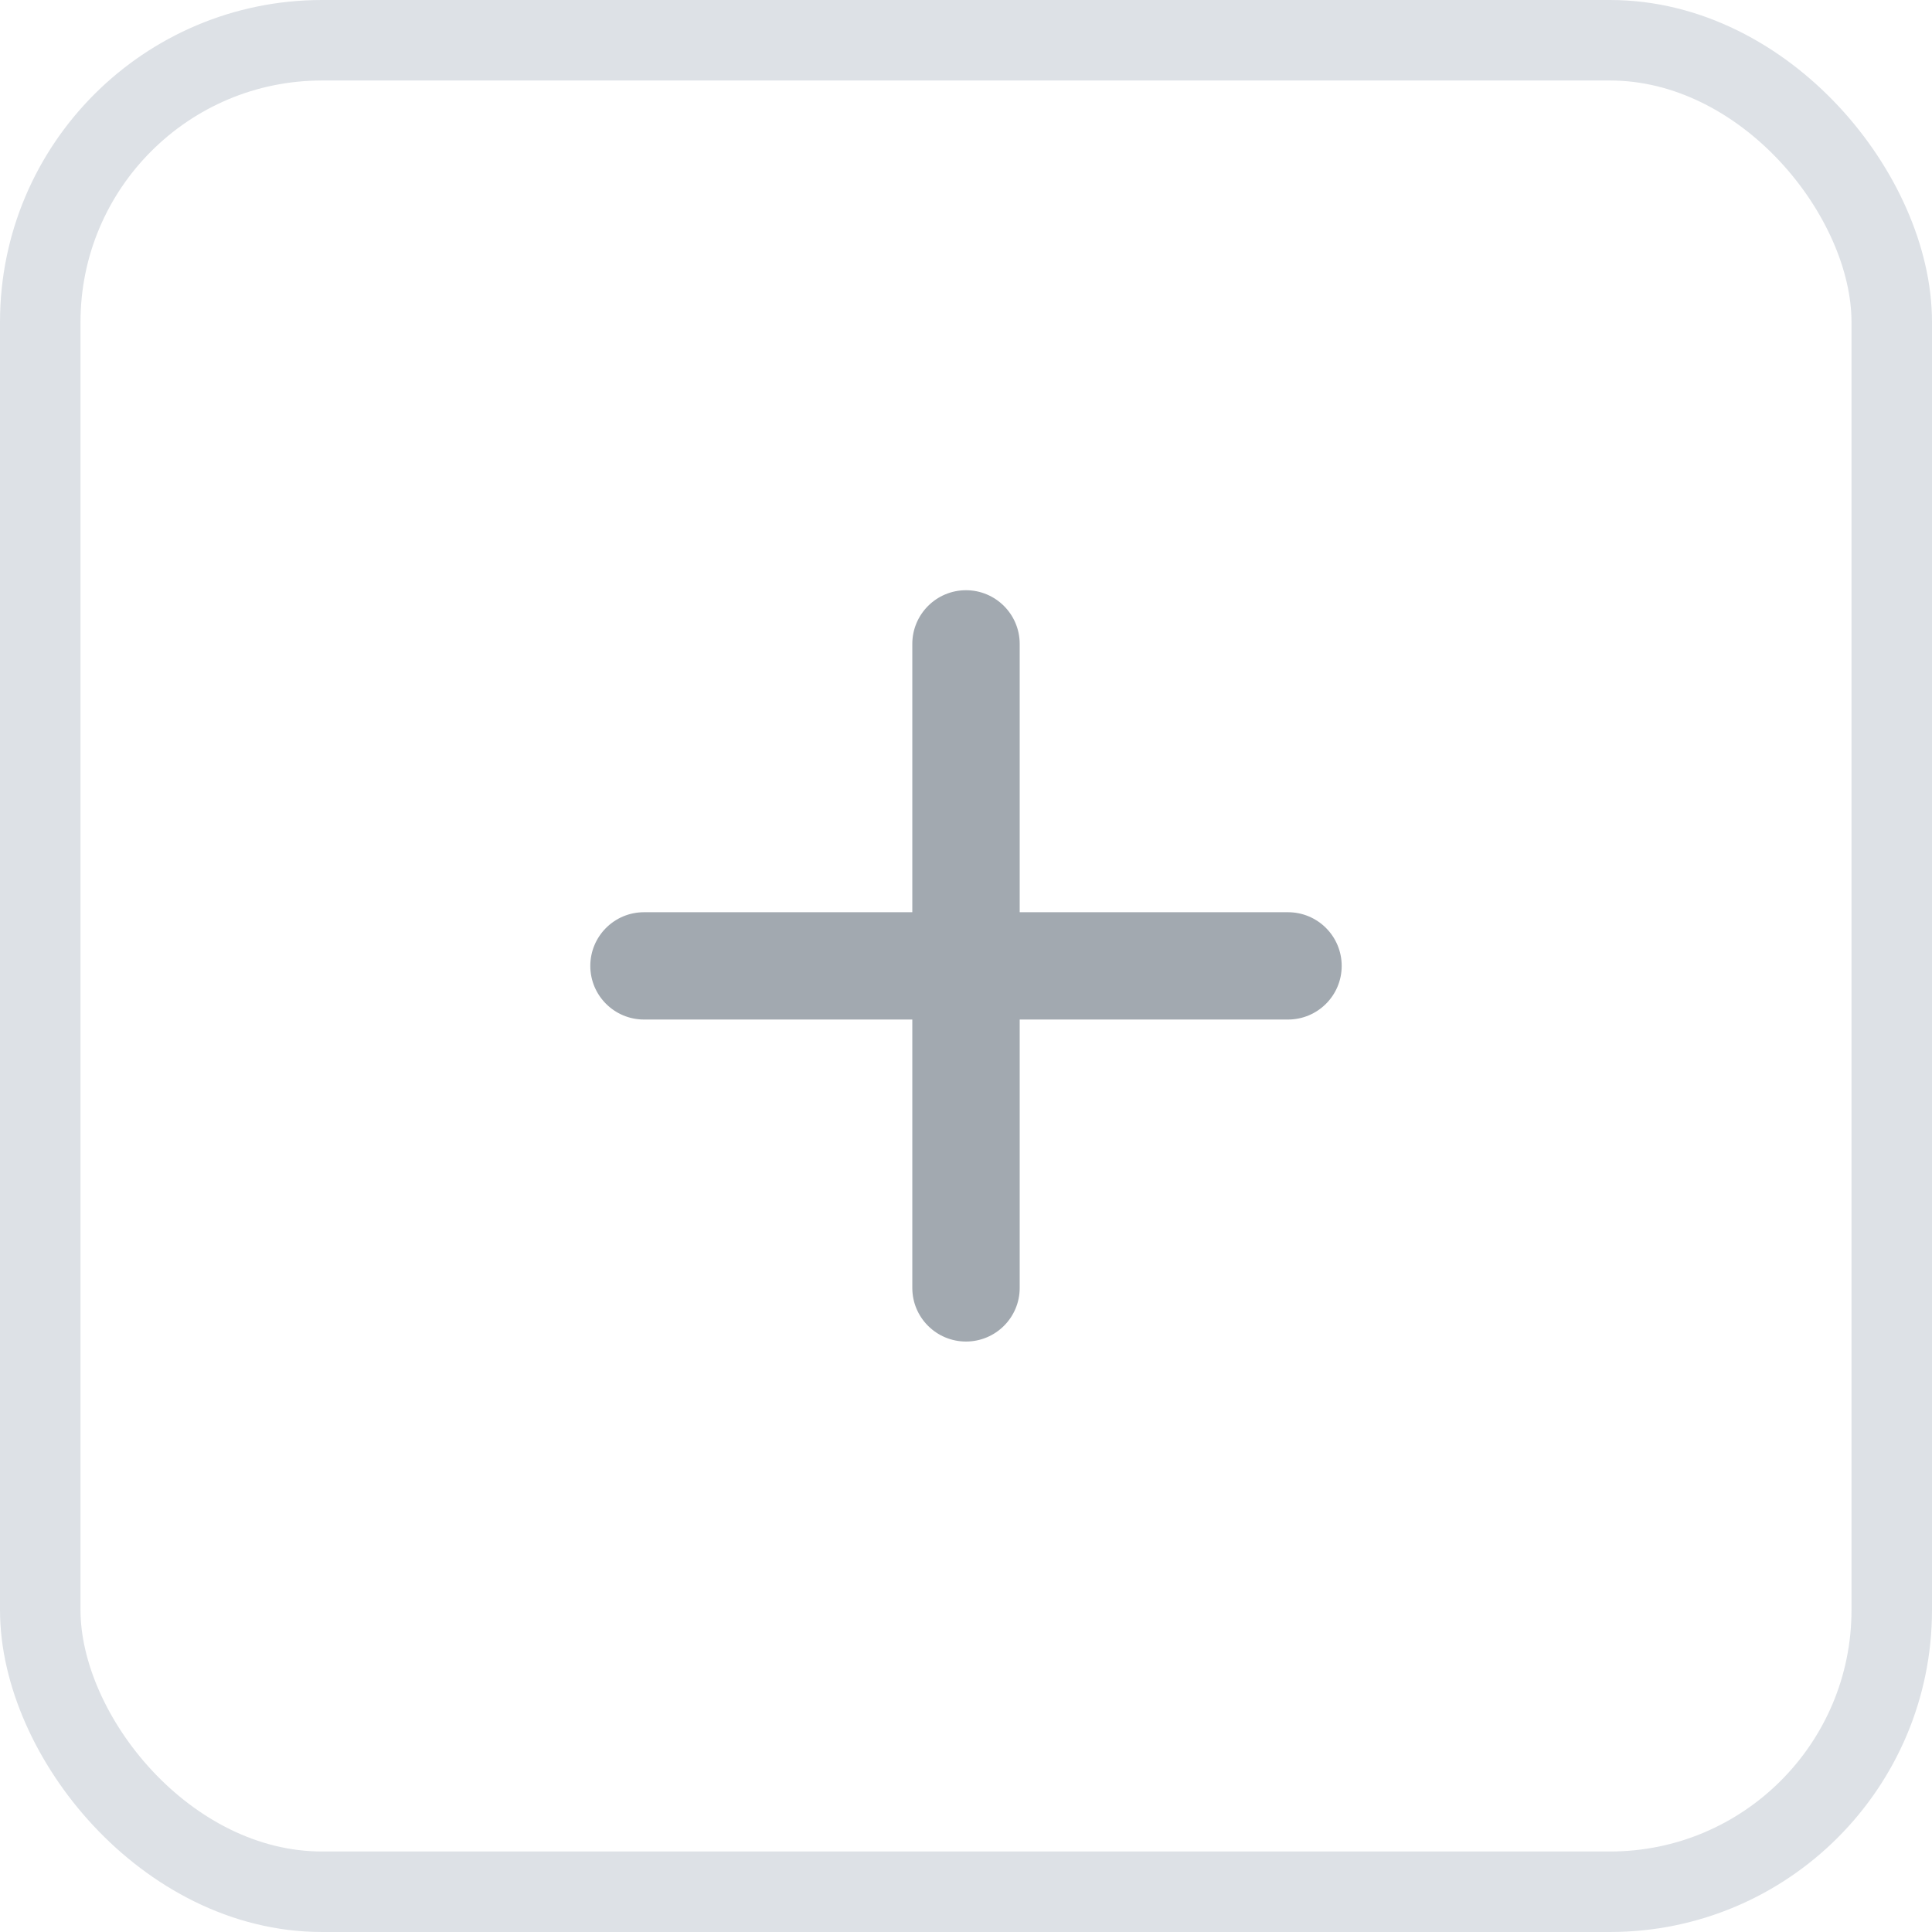 <svg width="24" height="24" viewBox="0 0 24 24" fill="none" xmlns="http://www.w3.org/2000/svg">
<path fill-rule="evenodd" clip-rule="evenodd" d="M12 7.332C12.368 7.332 12.667 7.631 12.667 7.999L12.667 15.999C12.667 16.367 12.368 16.665 12 16.665C11.632 16.665 11.333 16.367 11.333 15.999L11.333 7.999C11.333 7.631 11.632 7.332 12 7.332Z" fill="#A2A9B0"/>
<path fill-rule="evenodd" clip-rule="evenodd" d="M7.333 11.999C7.333 11.63 7.632 11.332 8 11.332H16C16.368 11.332 16.667 11.63 16.667 11.999C16.667 12.367 16.368 12.665 16 12.665H8C7.632 12.665 7.333 12.367 7.333 11.999Z" fill="#A2A9B0"/>
<rect x="0.5" y="0.5" width="23" height="23" rx="3.5" stroke="#DDE1E6"/>
</svg>
